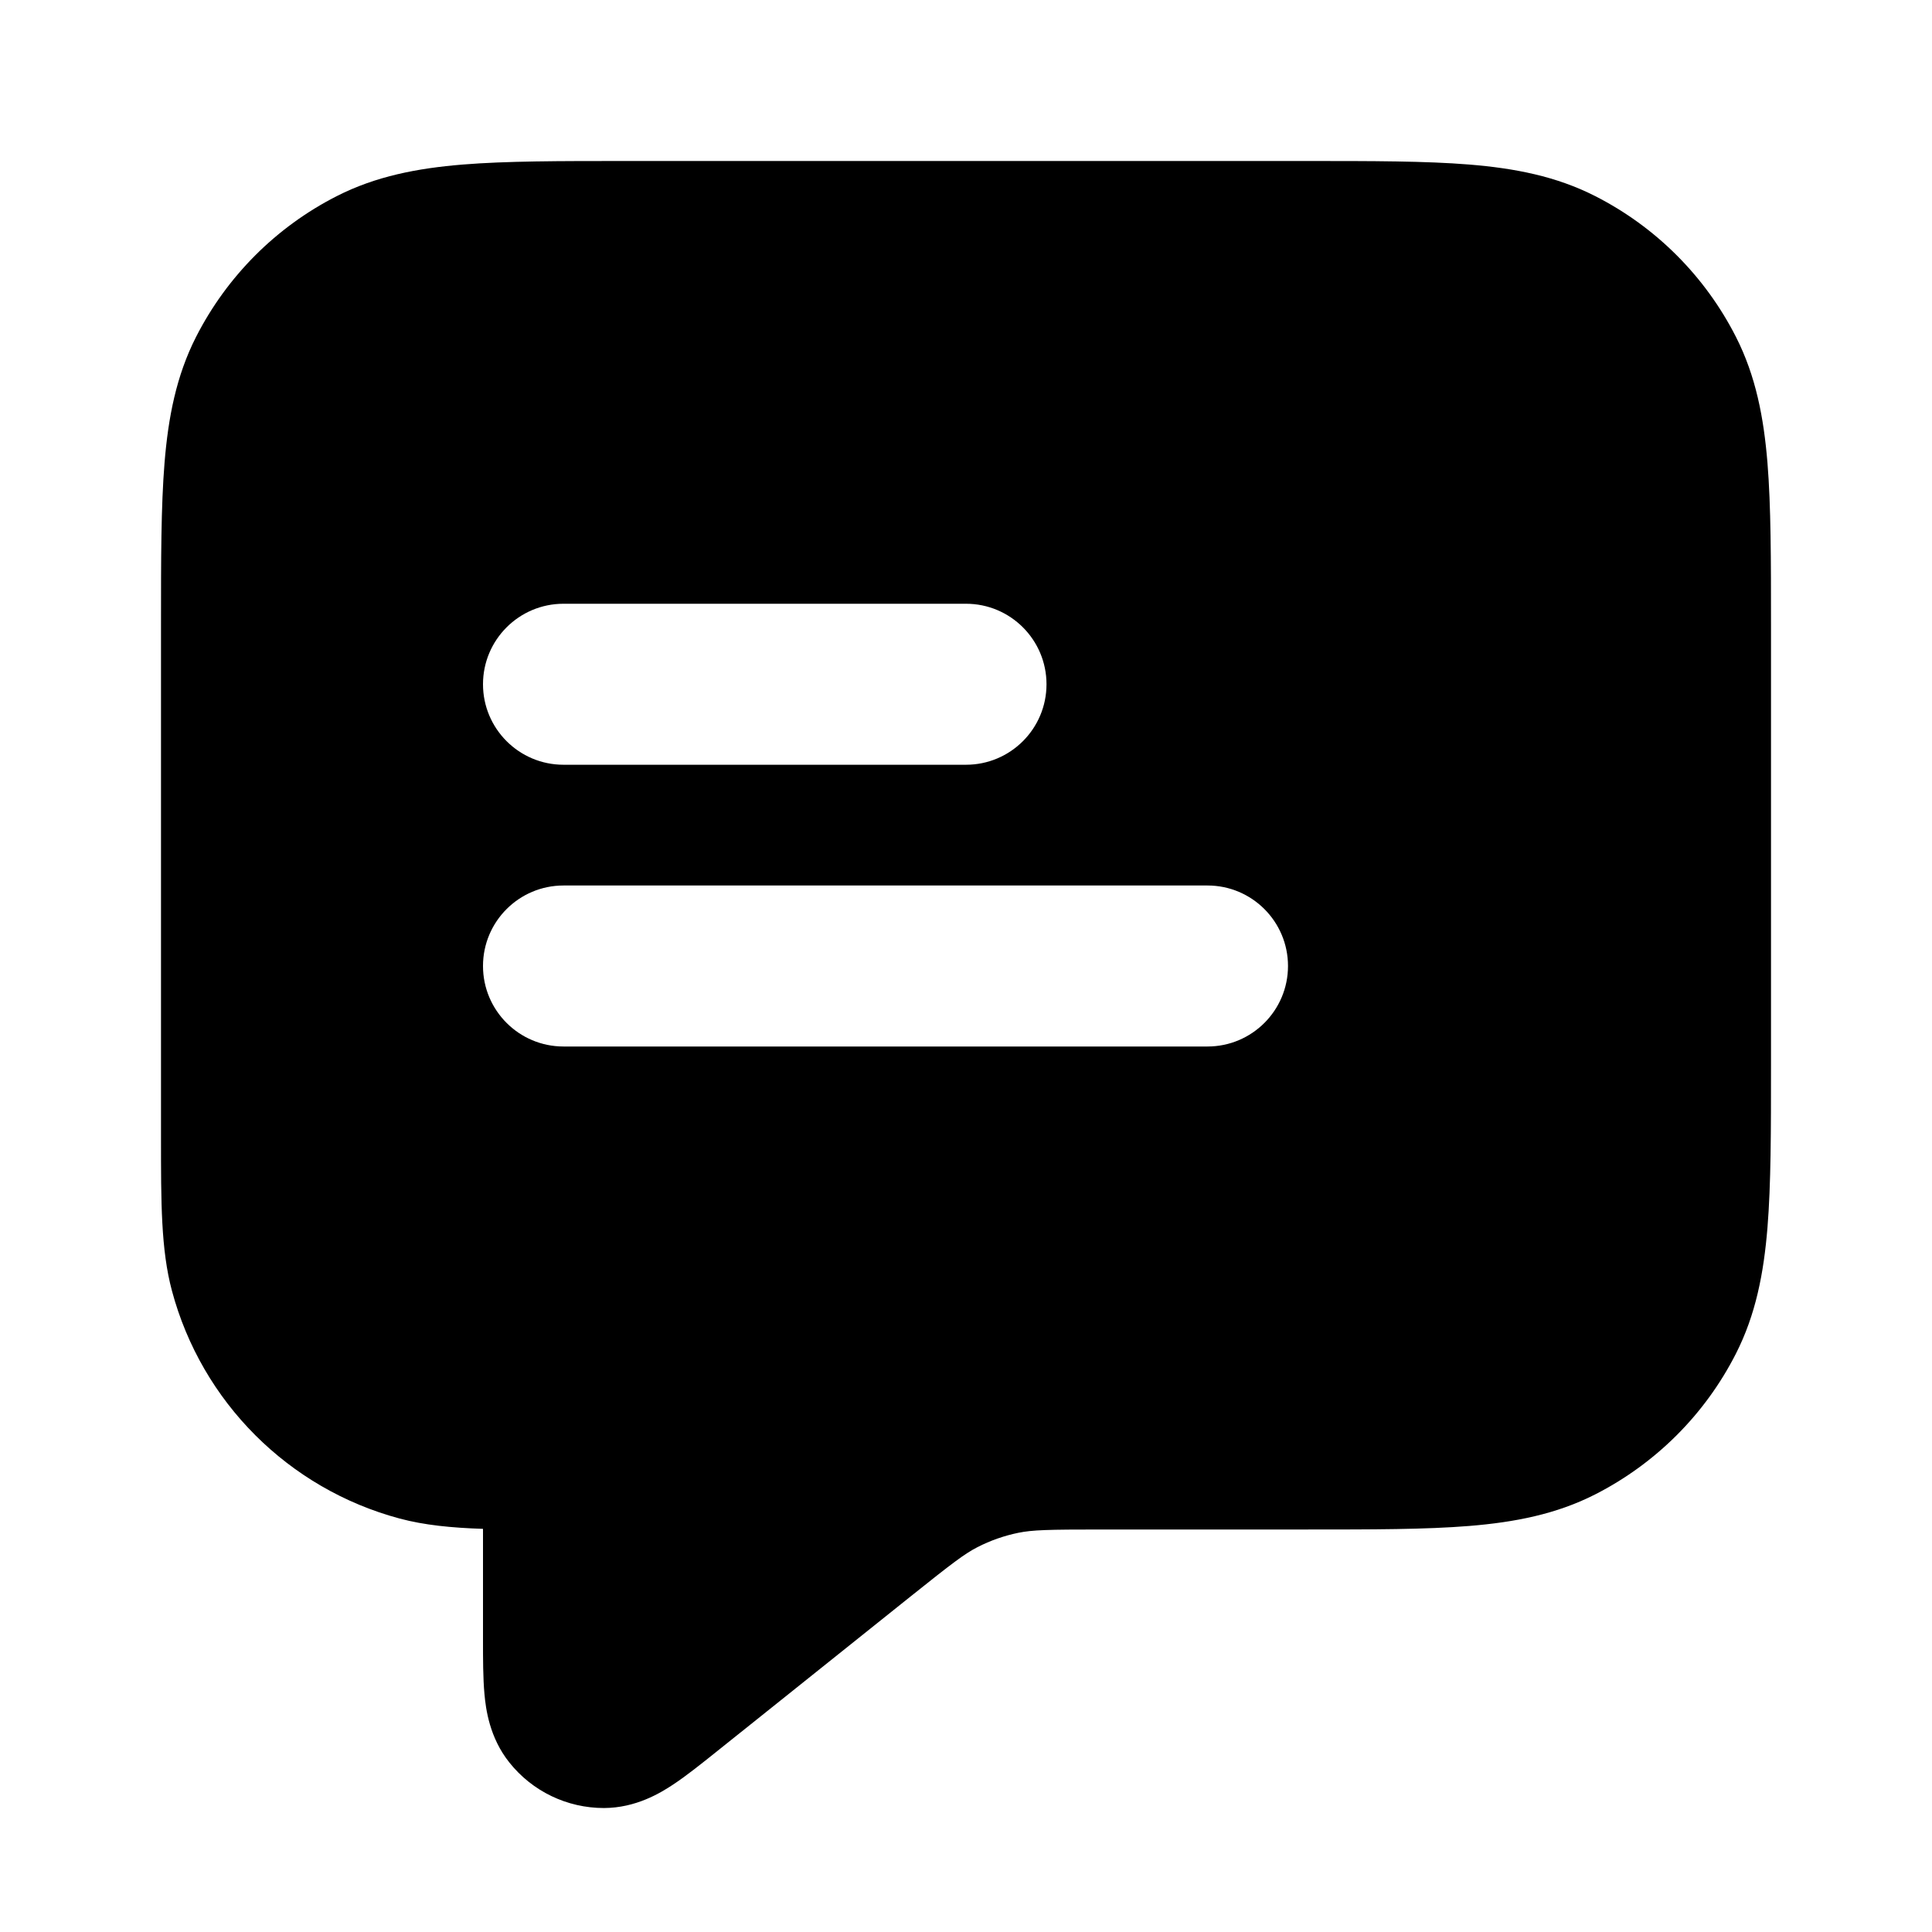 <svg xmlns="http://www.w3.org/2000/svg" viewBox="0 0 24 24"><title>message text square 02</title><g fill="none" class="nc-icon-wrapper"><path fill-rule="evenodd" clip-rule="evenodd" d="M7.759 2H16.241C17.046 2 17.711 2 18.252 2.044C18.814 2.09 19.331 2.189 19.816 2.436C20.569 2.819 21.181 3.431 21.564 4.184C21.811 4.669 21.91 5.186 21.956 5.748C22 6.289 22 6.954 22 7.759V13.241C22 14.046 22 14.711 21.956 15.252C21.91 15.814 21.811 16.331 21.564 16.816C21.181 17.569 20.569 18.18 19.816 18.564C19.331 18.811 18.814 18.91 18.252 18.956C17.711 19 17.046 19 16.241 19H13.684C13.02 19 12.826 19.005 12.65 19.041C12.474 19.077 12.303 19.137 12.143 19.219C11.983 19.301 11.829 19.418 11.31 19.833L8.897 21.763C8.713 21.91 8.526 22.06 8.361 22.169C8.204 22.273 7.899 22.459 7.502 22.46C7.045 22.46 6.613 22.253 6.328 21.895C6.08 21.585 6.035 21.23 6.018 21.043C6 20.846 6 20.606 6 20.371L6 18.992C5.608 18.979 5.272 18.946 4.965 18.864C3.584 18.494 2.506 17.416 2.136 16.035C1.999 15.524 2 14.933 2 14.138L2 7.759C2 6.954 2 6.289 2.044 5.748C2.09 5.186 2.189 4.669 2.436 4.184C2.82 3.431 3.431 2.819 4.184 2.436C4.669 2.189 5.186 2.09 5.748 2.044C6.289 2 6.954 2 7.759 2ZM6 8.5C6 7.948 6.448 7.5 7 7.5H12C12.552 7.5 13 7.948 13 8.5C13 9.052 12.552 9.5 12 9.5H7C6.448 9.5 6 9.052 6 8.5ZM7 11C6.448 11 6 11.448 6 12C6 12.552 6.448 13 7 13H15C15.552 13 16 12.552 16 12C16 11.448 15.552 11 15 11H7Z" fill="currentColor"></path></g></svg>